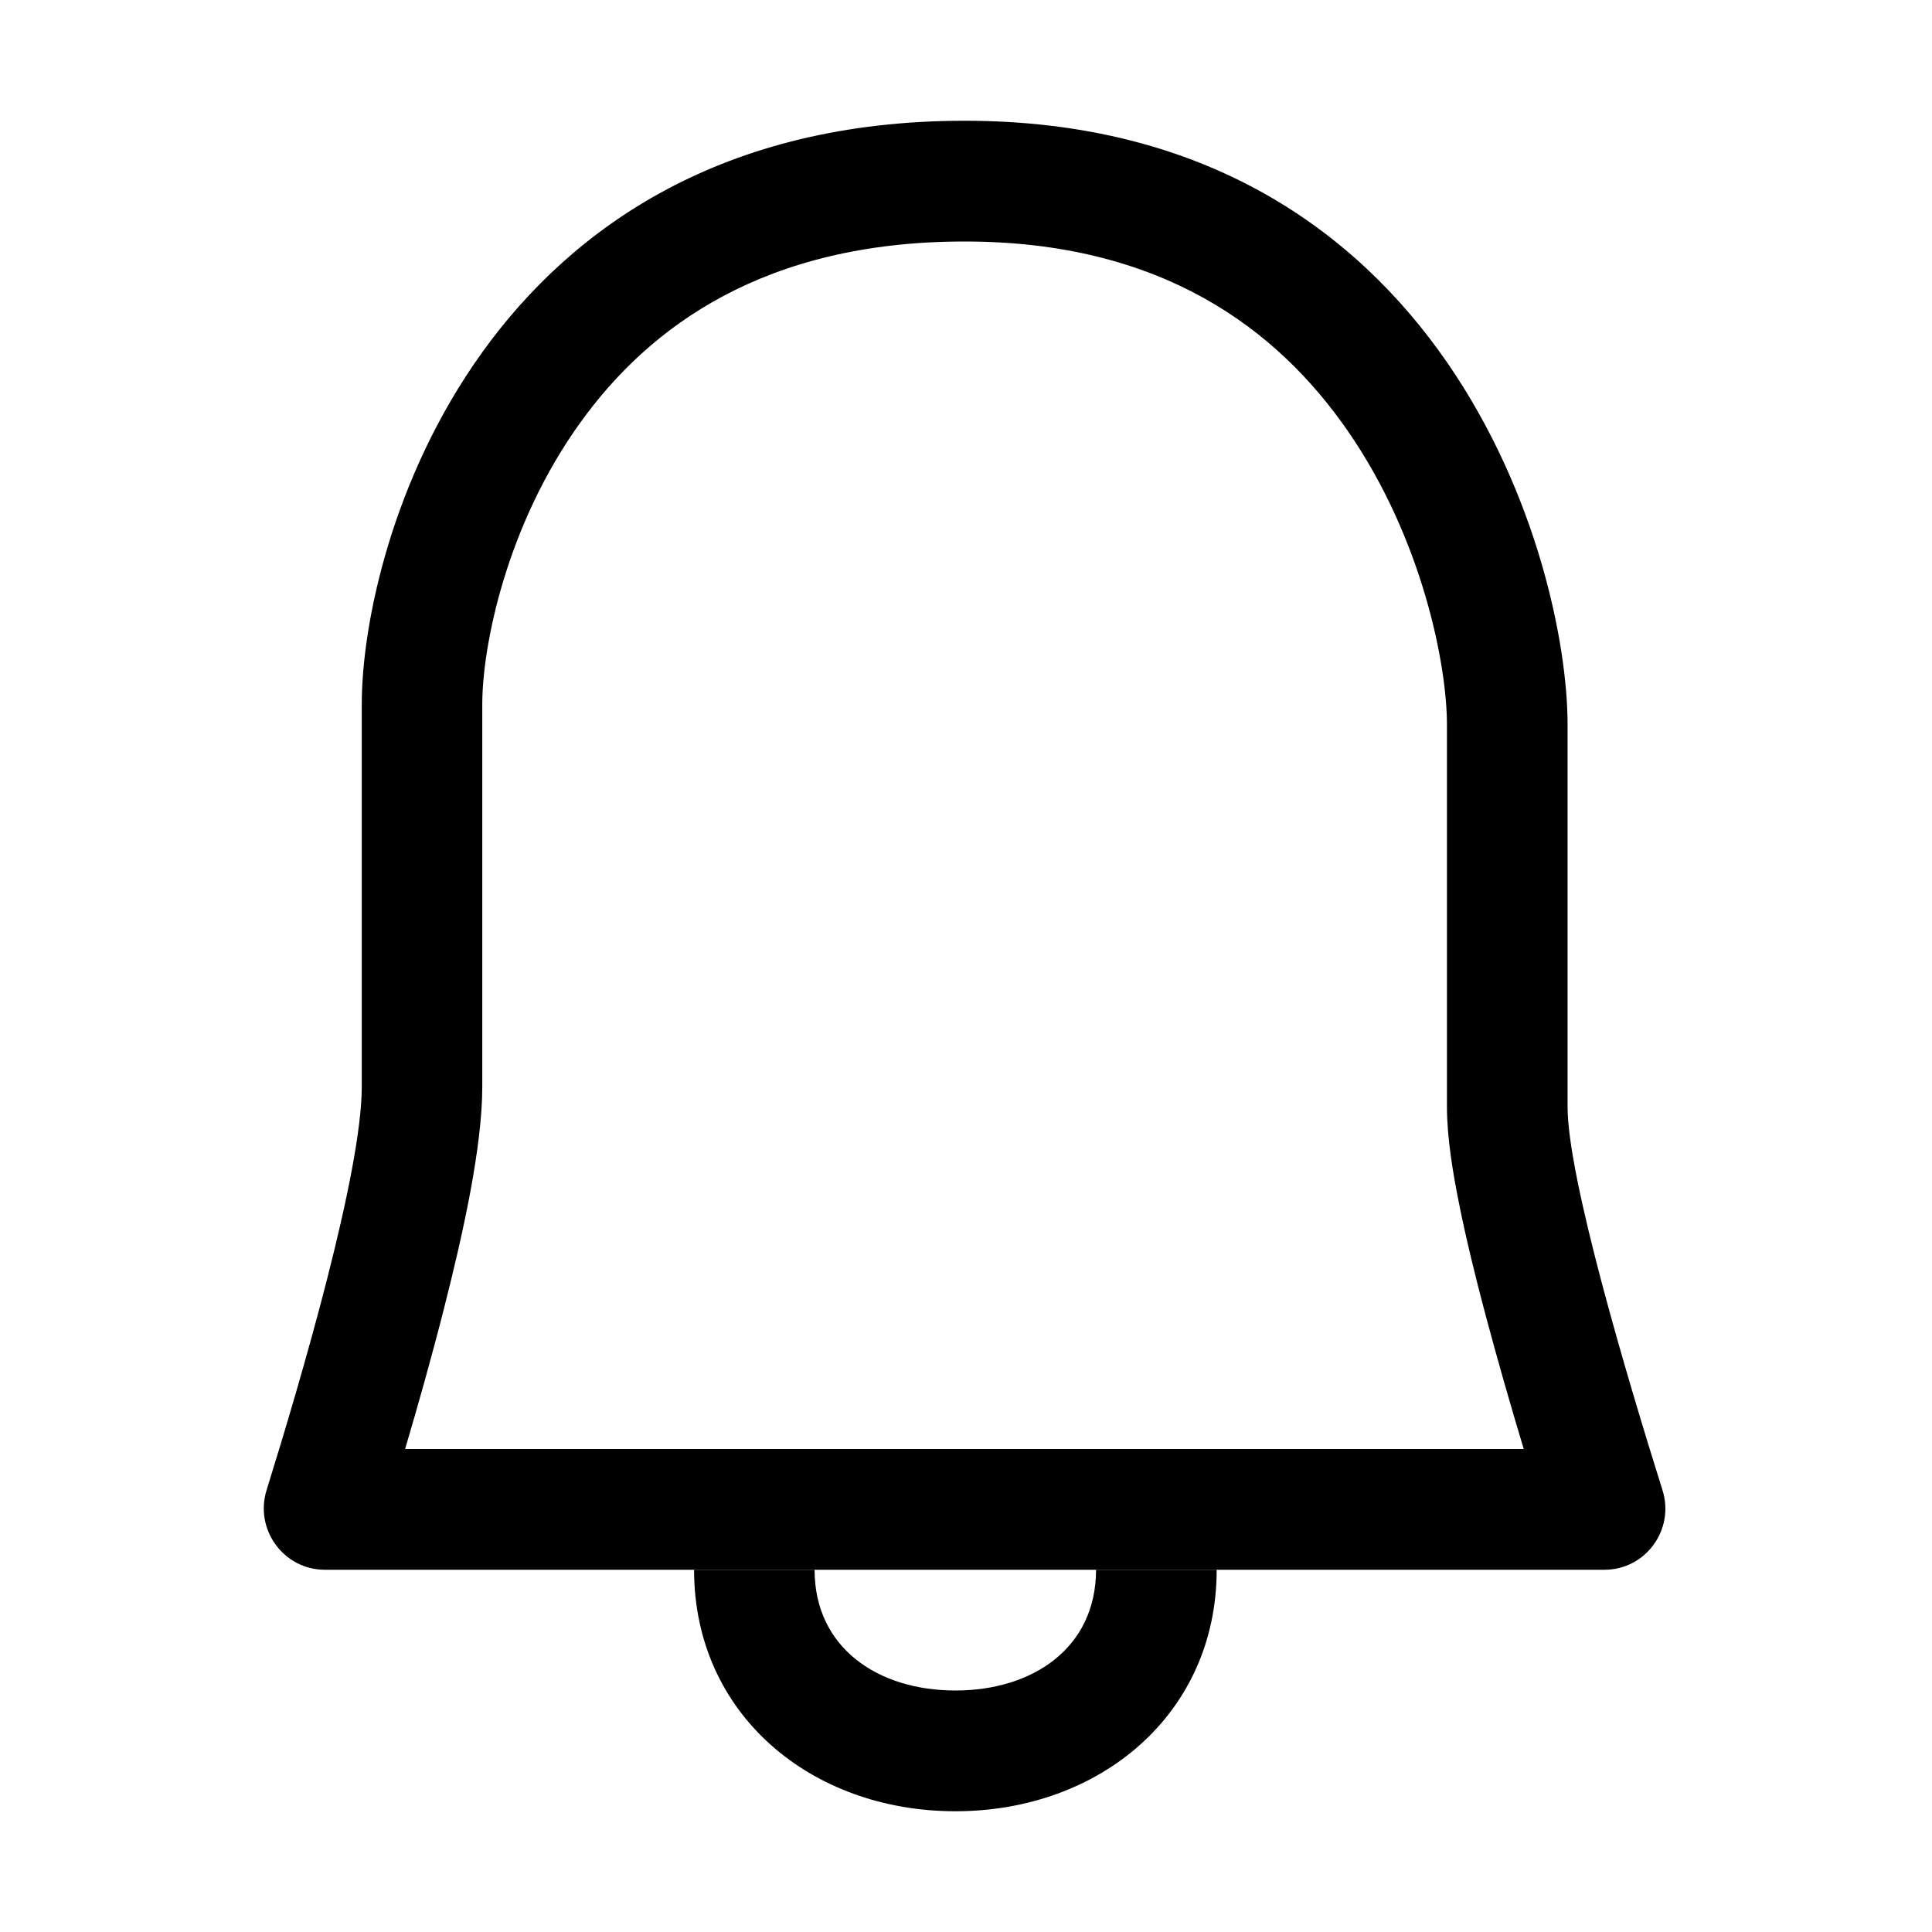 <svg width="16" height="16" viewBox="0 0 16 16" fill="none" xmlns="http://www.w3.org/2000/svg">
<path fill-rule="evenodd" clip-rule="evenodd" d="M6.746 13C6.746 13.645 7.268 14 7.912 14C8.556 14 9.077 13.645 9.077 13H10.076C10.076 14.197 9.107 15 7.912 15C6.717 15 5.748 14.197 5.748 13H6.746Z" fill="black"/>
<path fill-rule="evenodd" clip-rule="evenodd" d="M12.619 12C12.512 11.646 12.4 11.256 12.3 10.88C12.217 10.568 12.141 10.256 12.085 9.976C12.032 9.715 11.983 9.419 11.983 9.167V6C11.983 5.513 11.783 4.467 11.162 3.569C10.578 2.725 9.622 2 7.989 2C6.335 2 5.38 2.701 4.805 3.501C4.192 4.353 3.994 5.351 3.994 5.833V9C3.994 9.497 3.835 10.215 3.679 10.828C3.578 11.227 3.463 11.634 3.355 12H12.619ZM2.69 13H13.288C13.629 13 13.871 12.666 13.768 12.341C13.475 11.408 12.982 9.752 12.982 9.167V6C12.982 4.667 11.983 1 7.989 1C3.994 1 2.996 4.5 2.996 5.833V9C2.996 9.704 2.501 11.398 2.208 12.34C2.106 12.666 2.349 13 2.69 13Z" fill="black"/>
</svg>
